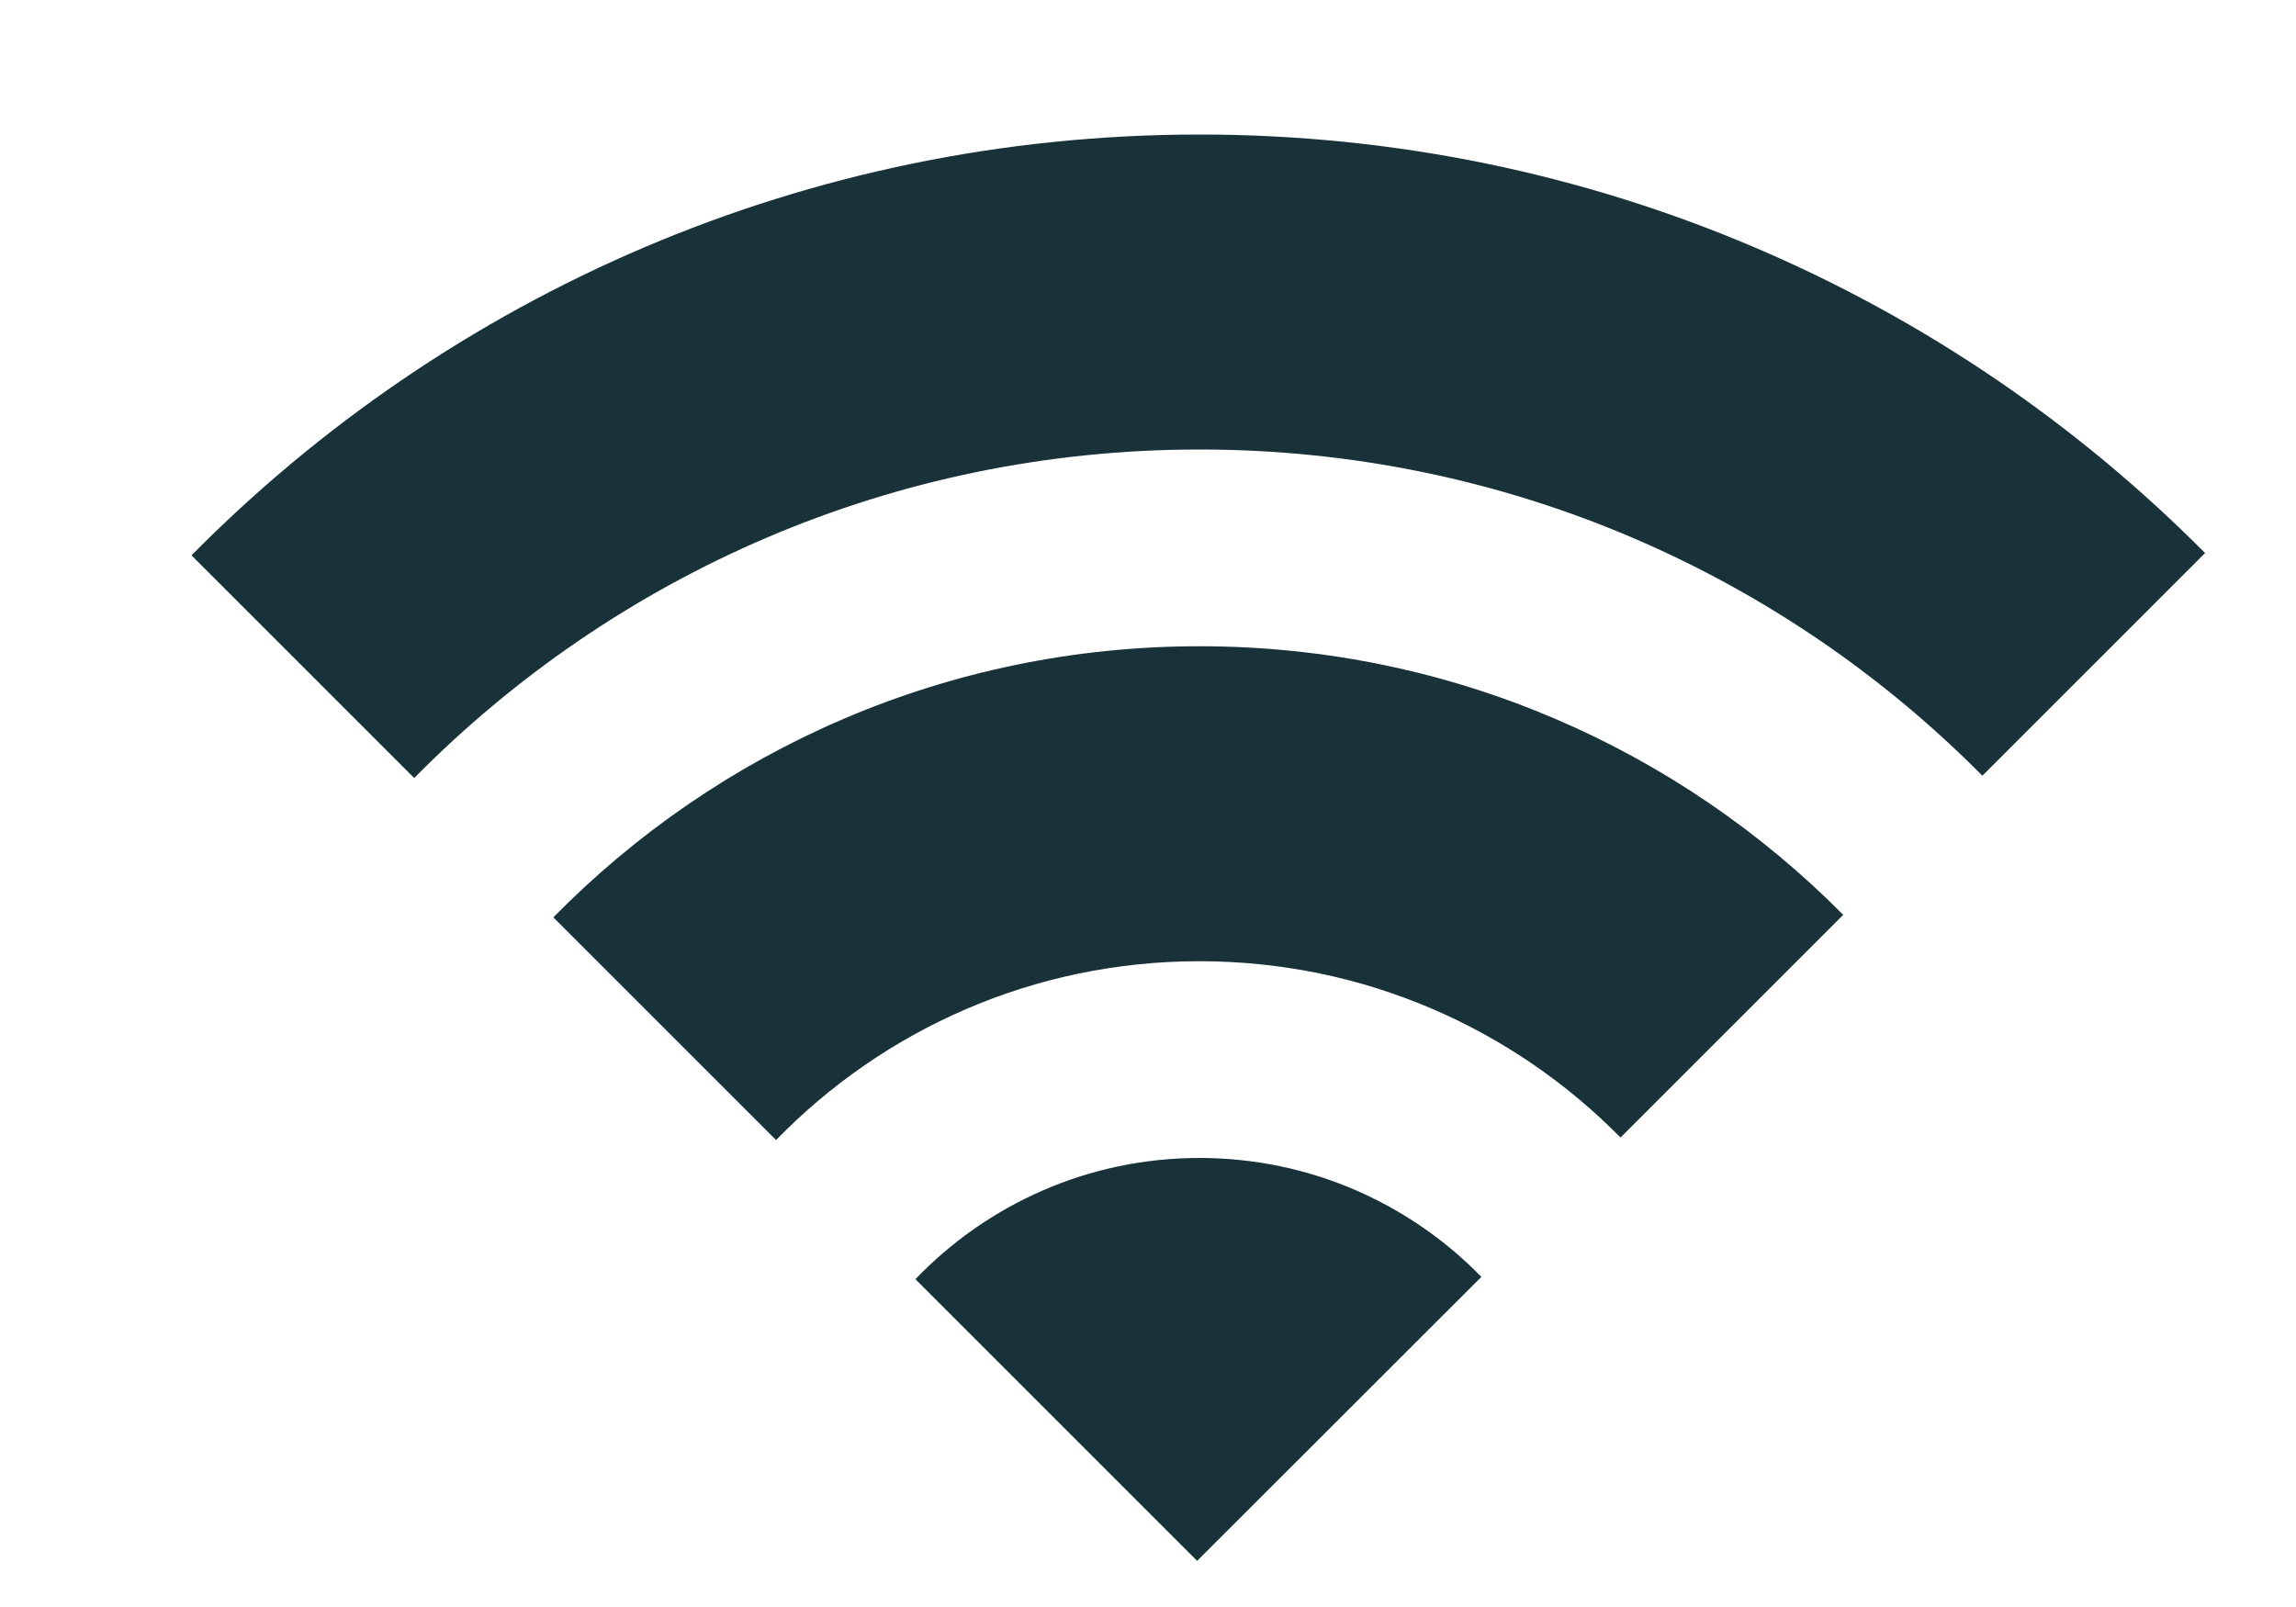 <svg width="10" height="7" viewBox="0 0 10 7" fill="none" xmlns="http://www.w3.org/2000/svg">
<g opacity="0.9">
<path d="M9.604 2.409C8.486 1.283 6.936 0.586 5.224 0.586C3.507 0.586 1.953 1.287 0.834 2.419L1.804 3.389C2.675 2.506 3.885 1.958 5.224 1.958C6.558 1.958 7.764 2.501 8.634 3.379L9.604 2.409Z" fill="#001C25"/>
<path d="M8.028 3.985C7.313 3.263 6.321 2.815 5.224 2.815C4.122 2.815 3.126 3.267 2.41 3.996L3.38 4.966C3.848 4.485 4.501 4.187 5.224 4.187C5.942 4.187 6.591 4.481 7.058 4.955L8.028 3.985Z" fill="#001C25"/>
<path d="M6.452 5.562C6.14 5.242 5.705 5.044 5.224 5.044C4.738 5.044 4.299 5.247 3.987 5.572L5.214 6.799L6.452 5.562Z" fill="#001C25"/>
</g>
</svg>
